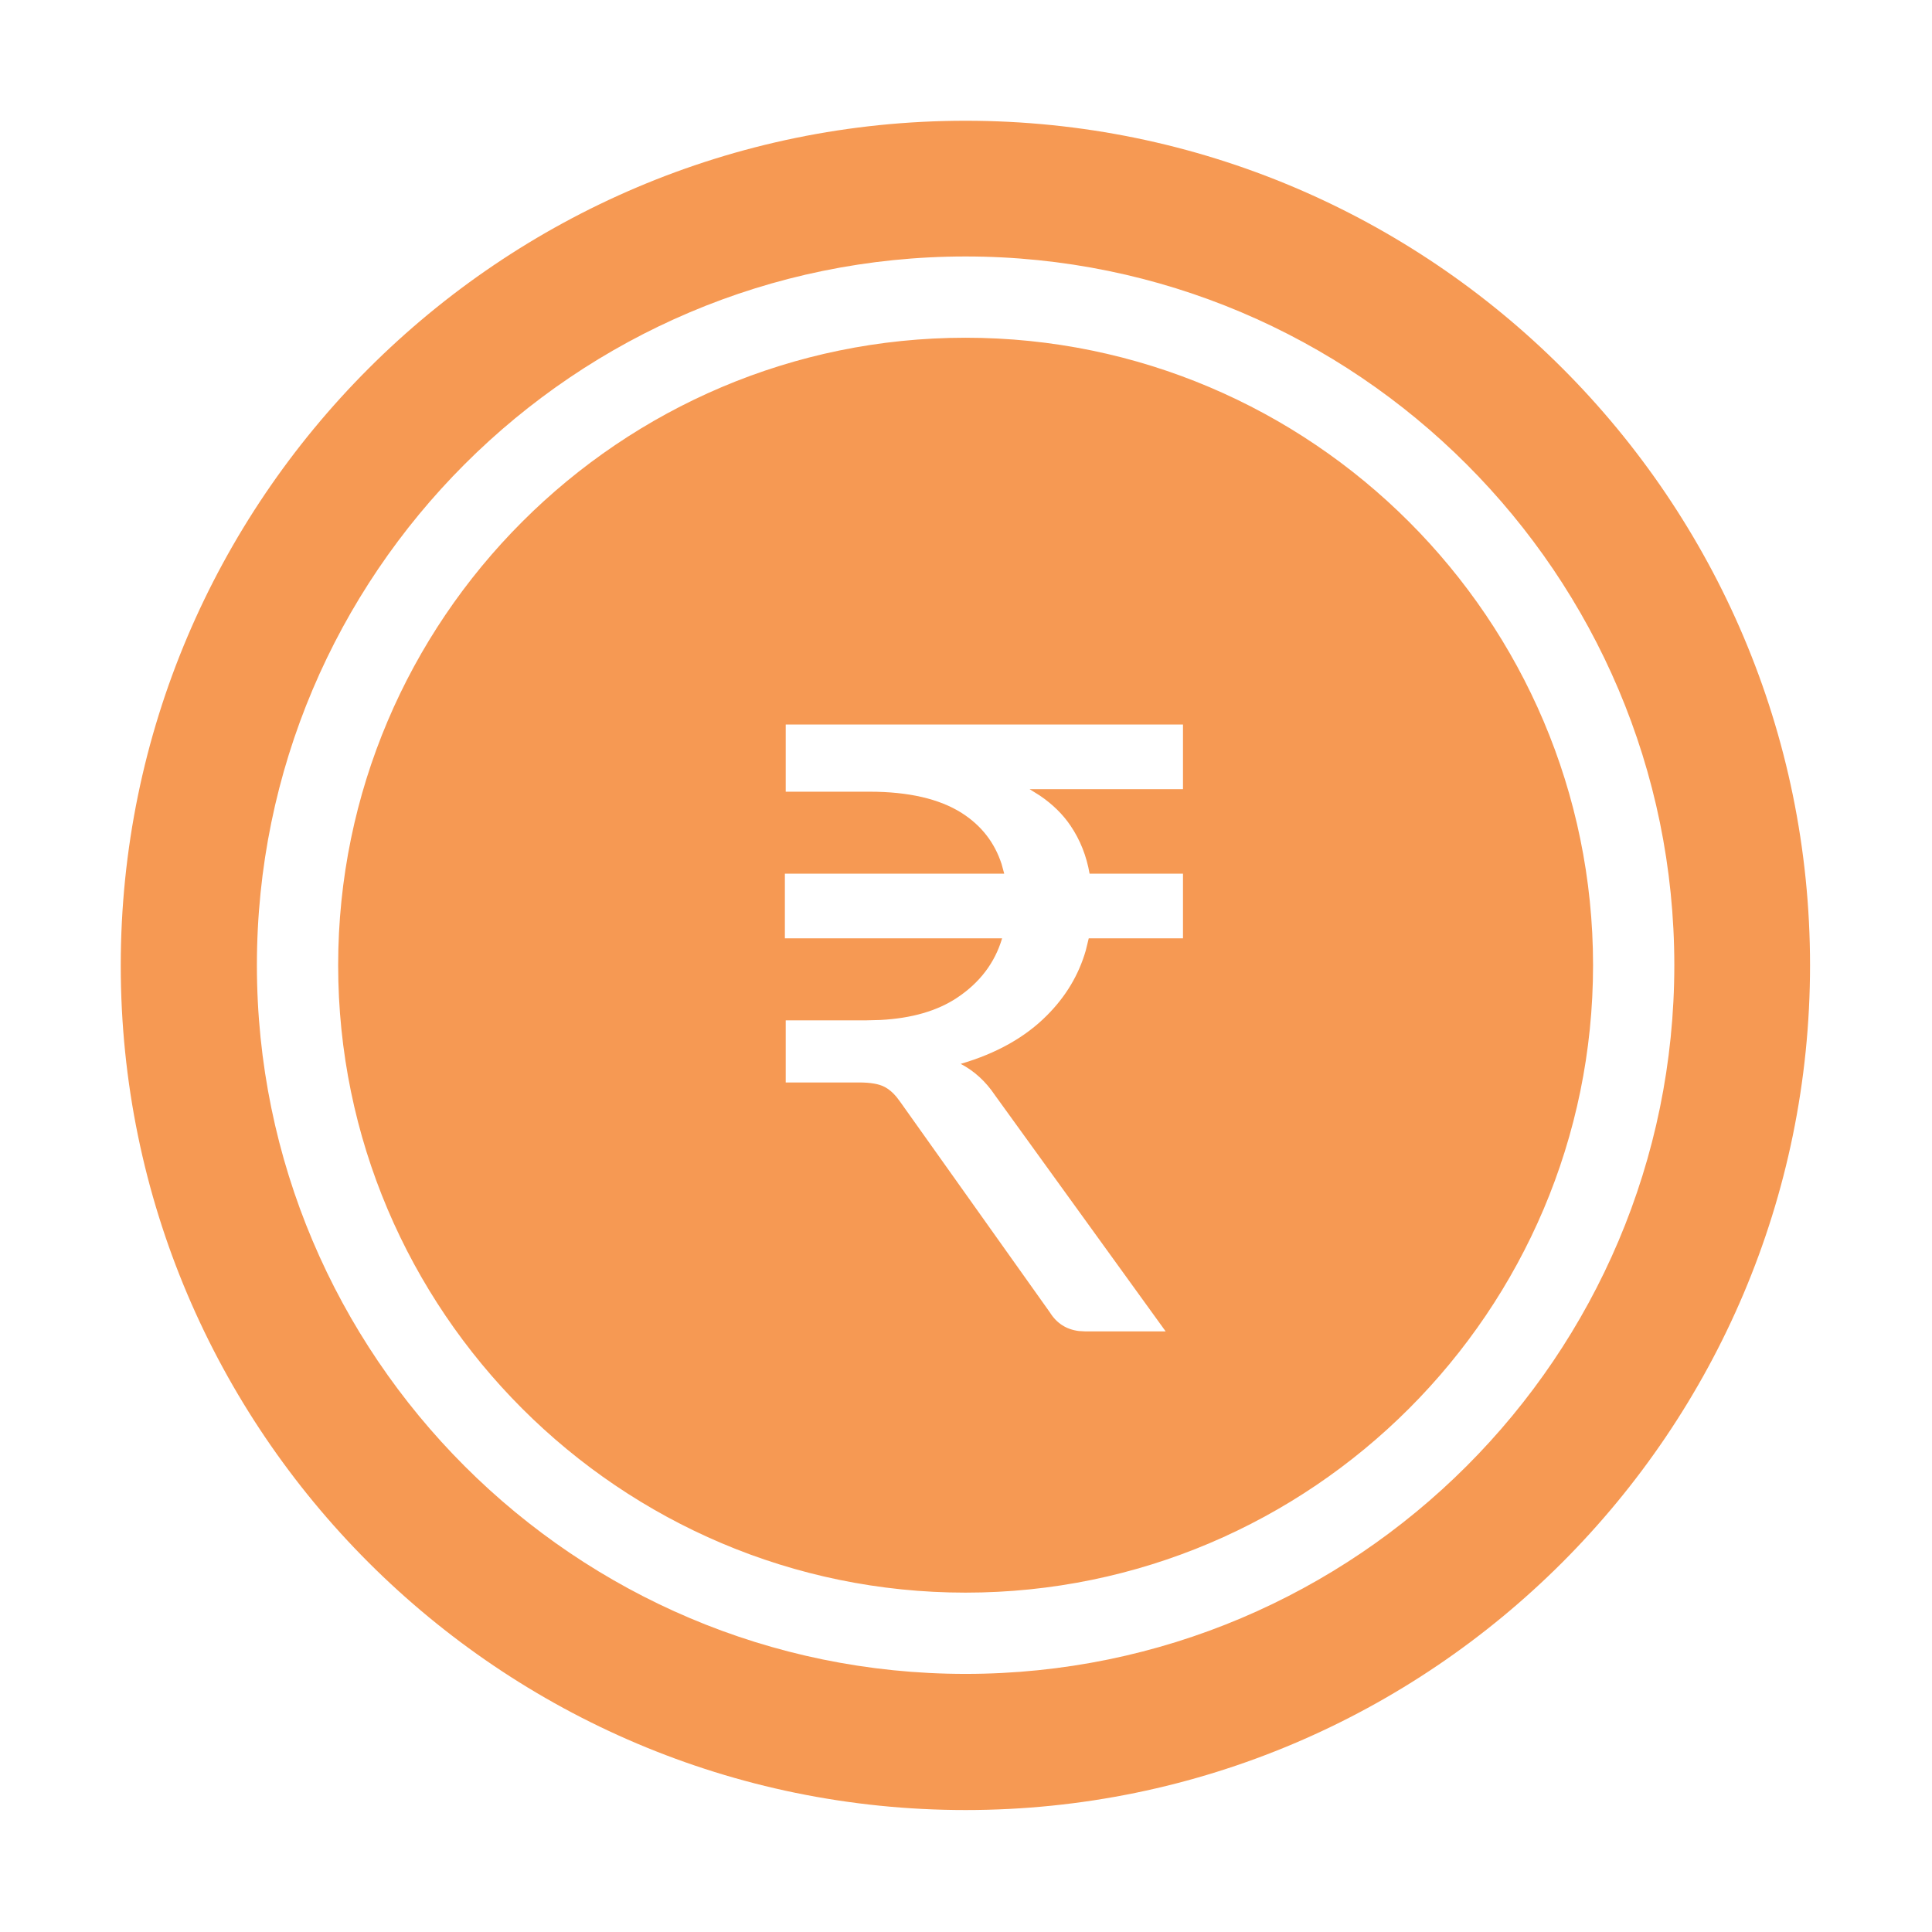<?xml version="1.0" encoding="UTF-8"?>
<svg width="32px" height="32px" viewBox="0 0 32 32" version="1.1" xmlns="http://www.w3.org/2000/svg" xmlns:xlink="http://www.w3.org/1999/xlink">
    <title>Icons/others/Coin</title>
    <g id="Icons/others/Coin" stroke="none" stroke-width="1" fill="none" fill-rule="evenodd">
        <path d="M15.993,2 C23.707,2 29.98,8.273 29.98,15.987 C29.98,23.7 23.707,29.98 15.993,29.98 C8.28,29.98 2,23.707 2,15.993 C2,8.28 8.28,2 15.993,2 Z M15.993,4.248 C9.518,4.248 4.255,9.512 4.255,15.987 C4.255,22.462 9.518,27.725 15.993,27.725 C22.468,27.725 27.732,22.462 27.732,15.987 C27.732,9.512 22.468,4.248 15.993,4.248 Z M15.993,5.594 C21.721,5.594 26.386,10.259 26.386,15.987 C26.386,21.714 21.721,26.379 15.993,26.379 C10.265,26.379 5.601,21.714 5.601,15.987 C5.601,10.259 10.265,5.594 15.993,5.594 Z M19.594,12 L13.014,12 L13.014,13.113 L14.4,13.113 C15.049,13.113 15.559,13.231 15.93,13.466 C16.254,13.673 16.474,13.955 16.59,14.313 L16.633,14.471 L13,14.471 L13,15.542 L16.598,15.542 C16.477,15.948 16.228,16.276 15.852,16.526 C15.524,16.744 15.1,16.867 14.58,16.894 L14.351,16.9 L13.014,16.9 L13.014,17.929 L14.225,17.929 C14.416,17.929 14.559,17.953 14.652,18.003 C14.722,18.039 14.788,18.095 14.85,18.17 L14.911,18.251 L17.389,21.737 C17.501,21.917 17.661,22.02 17.869,22.046 L17.977,22.052 L19.307,22.052 L16.479,18.139 C16.325,17.91 16.136,17.738 15.912,17.621 C16.505,17.448 16.982,17.18 17.343,16.816 C17.654,16.504 17.867,16.147 17.983,15.746 L18.033,15.542 L19.594,15.542 L19.594,14.471 L18.047,14.471 C17.996,14.177 17.891,13.912 17.732,13.677 C17.605,13.488 17.435,13.321 17.221,13.176 L17.053,13.071 L19.594,13.071 L19.594,12 Z" id="Combined-Shape" fill="#F69953"></path>
    </g>
</svg>
